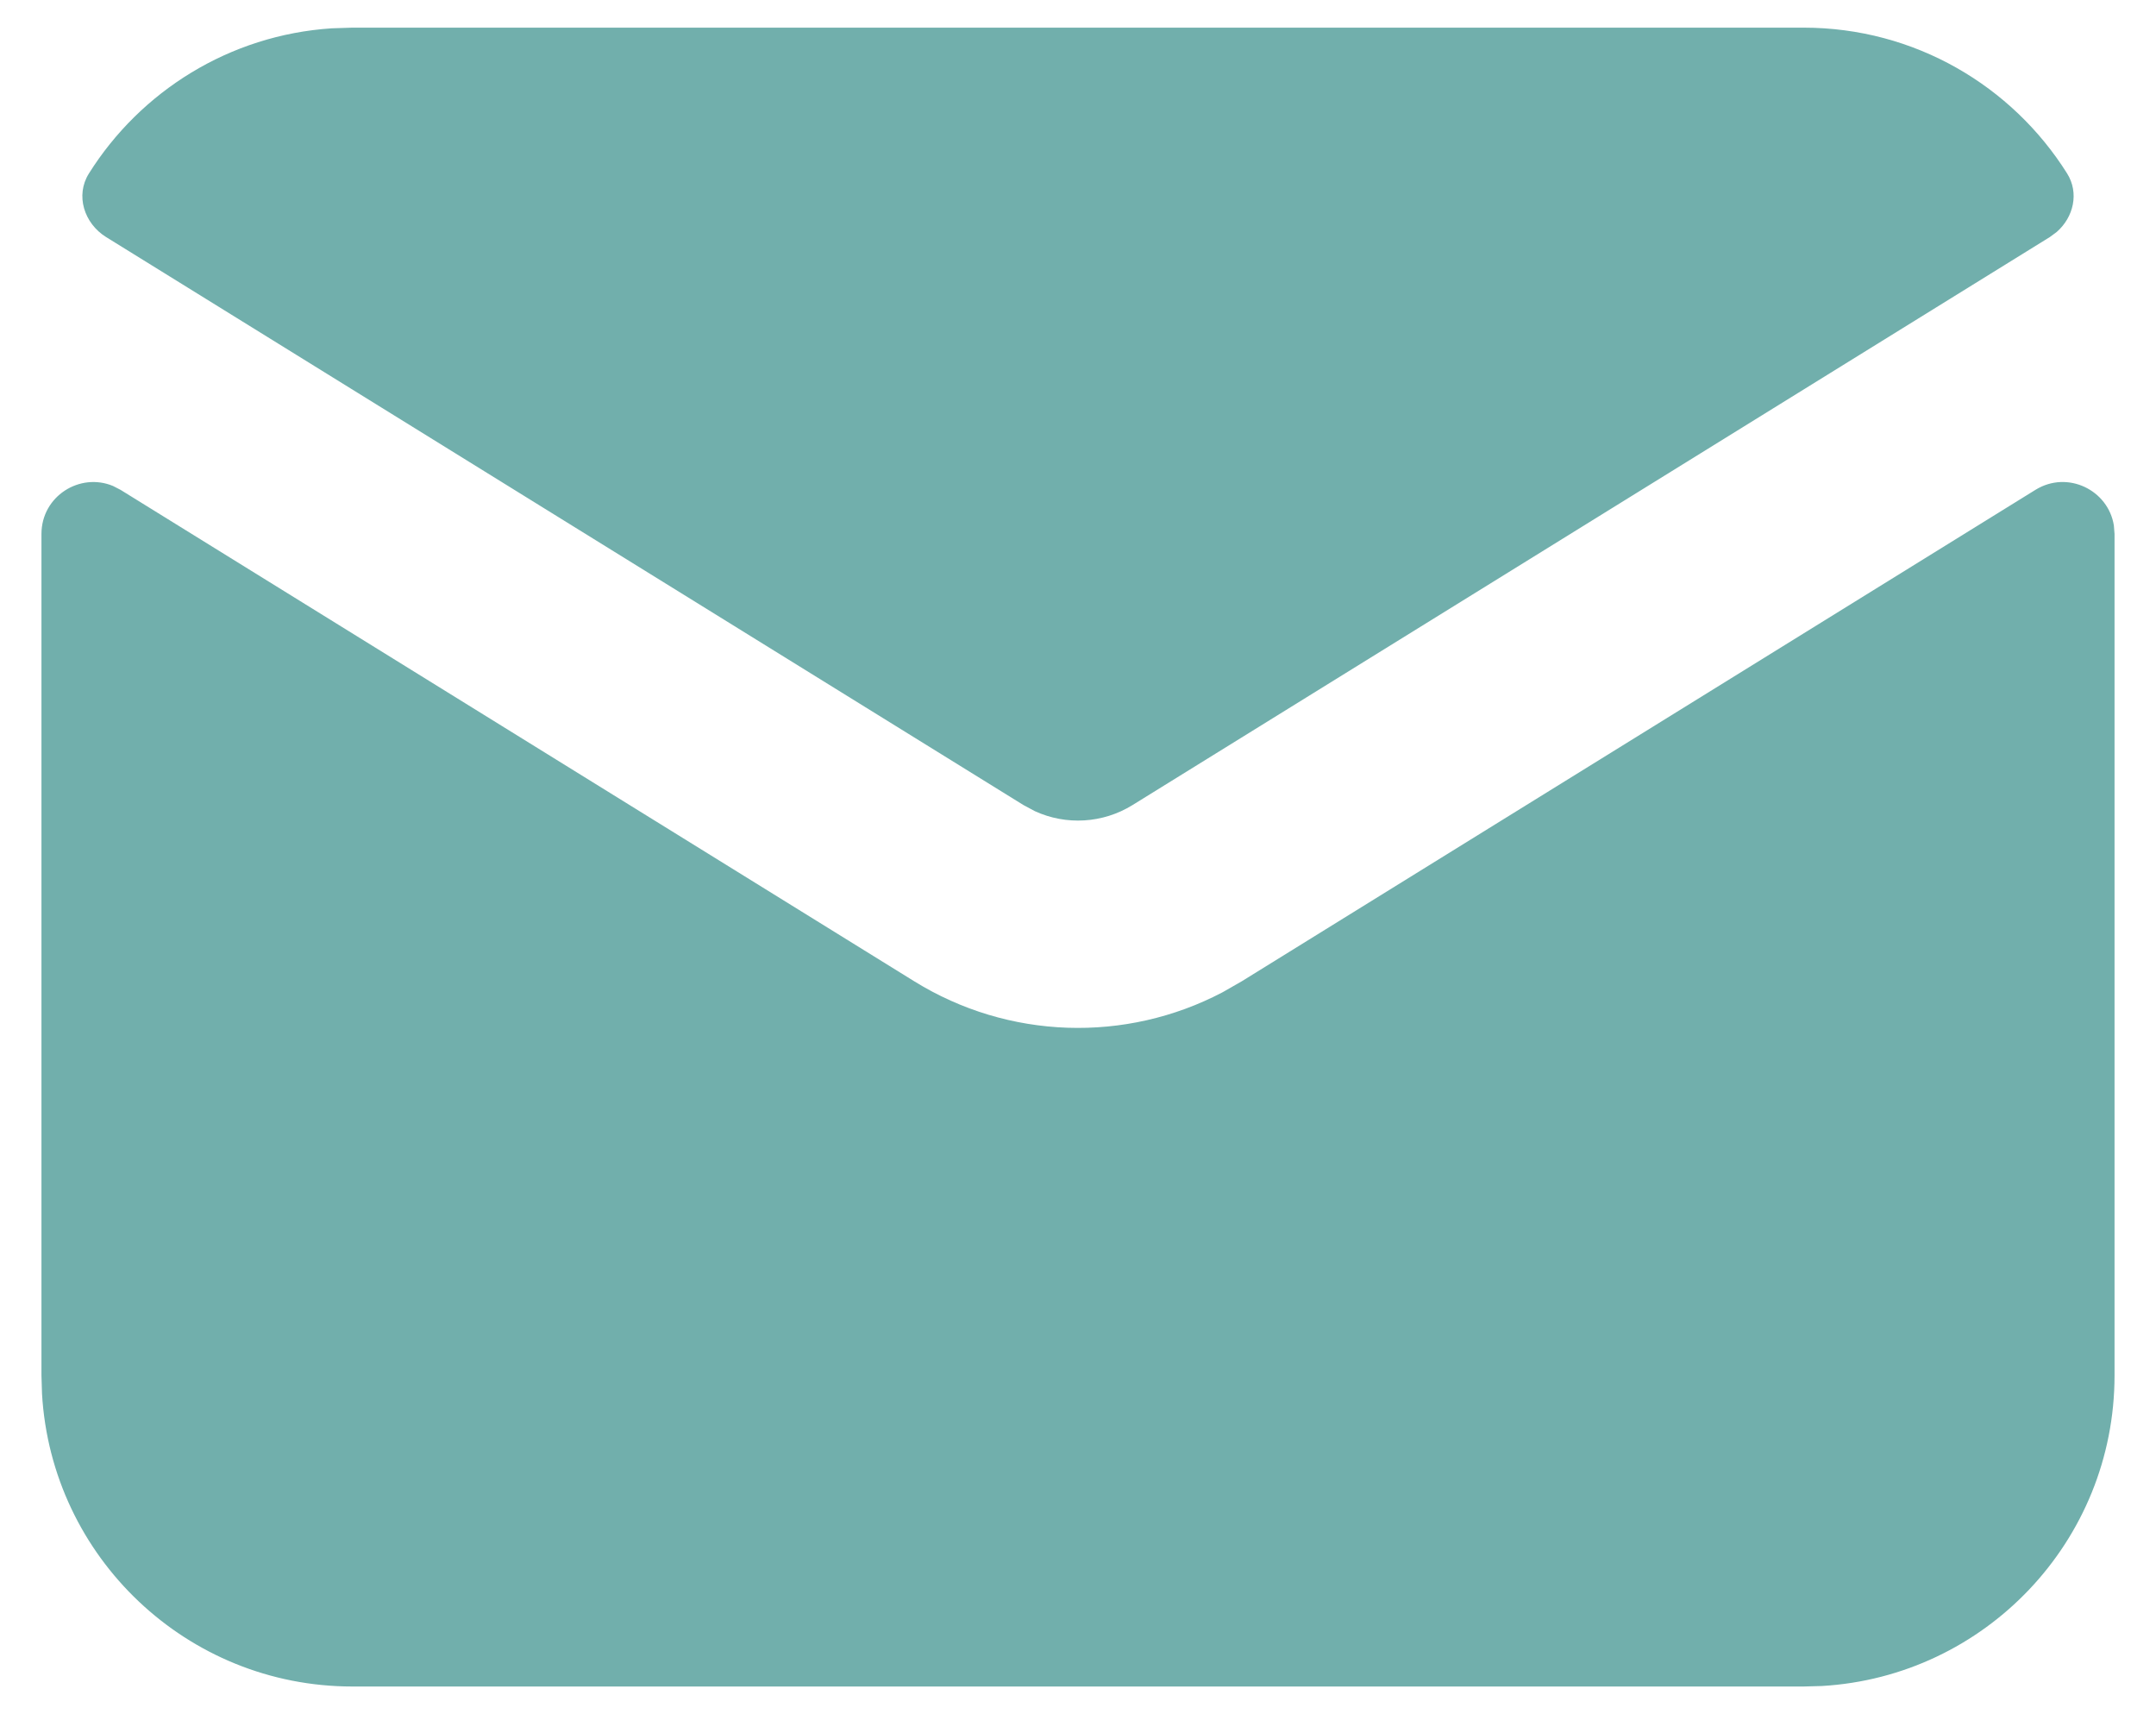 <svg width="39" height="31" viewBox="0 0 39 31" fill="none" xmlns="http://www.w3.org/2000/svg">
<path fill-rule="evenodd" clip-rule="evenodd" d="M37.392 3.137C36.397 1.553 34.634 0.5 32.625 0.5H6.375L6.001 0.512C4.149 0.634 2.541 1.652 1.608 3.138C1.359 3.534 1.522 4.04 1.919 4.287L18.513 14.559L18.72 14.67C19.285 14.929 19.949 14.892 20.487 14.559L37.081 4.286L37.204 4.195C37.509 3.929 37.613 3.489 37.392 3.137ZM38.238 9.503C38.136 8.861 37.399 8.5 36.819 8.859L22.461 17.747L22.115 17.945C20.362 18.866 18.24 18.8 16.539 17.747L2.181 8.859L2.045 8.789C1.445 8.538 0.75 8.974 0.75 9.656V24.875L0.76 25.206C0.931 28.158 3.379 30.5 6.375 30.5H32.625L32.956 30.491C35.908 30.319 38.25 27.871 38.25 24.875V9.656L38.238 9.503Z" fill="#71AFAC"/>
</svg>
